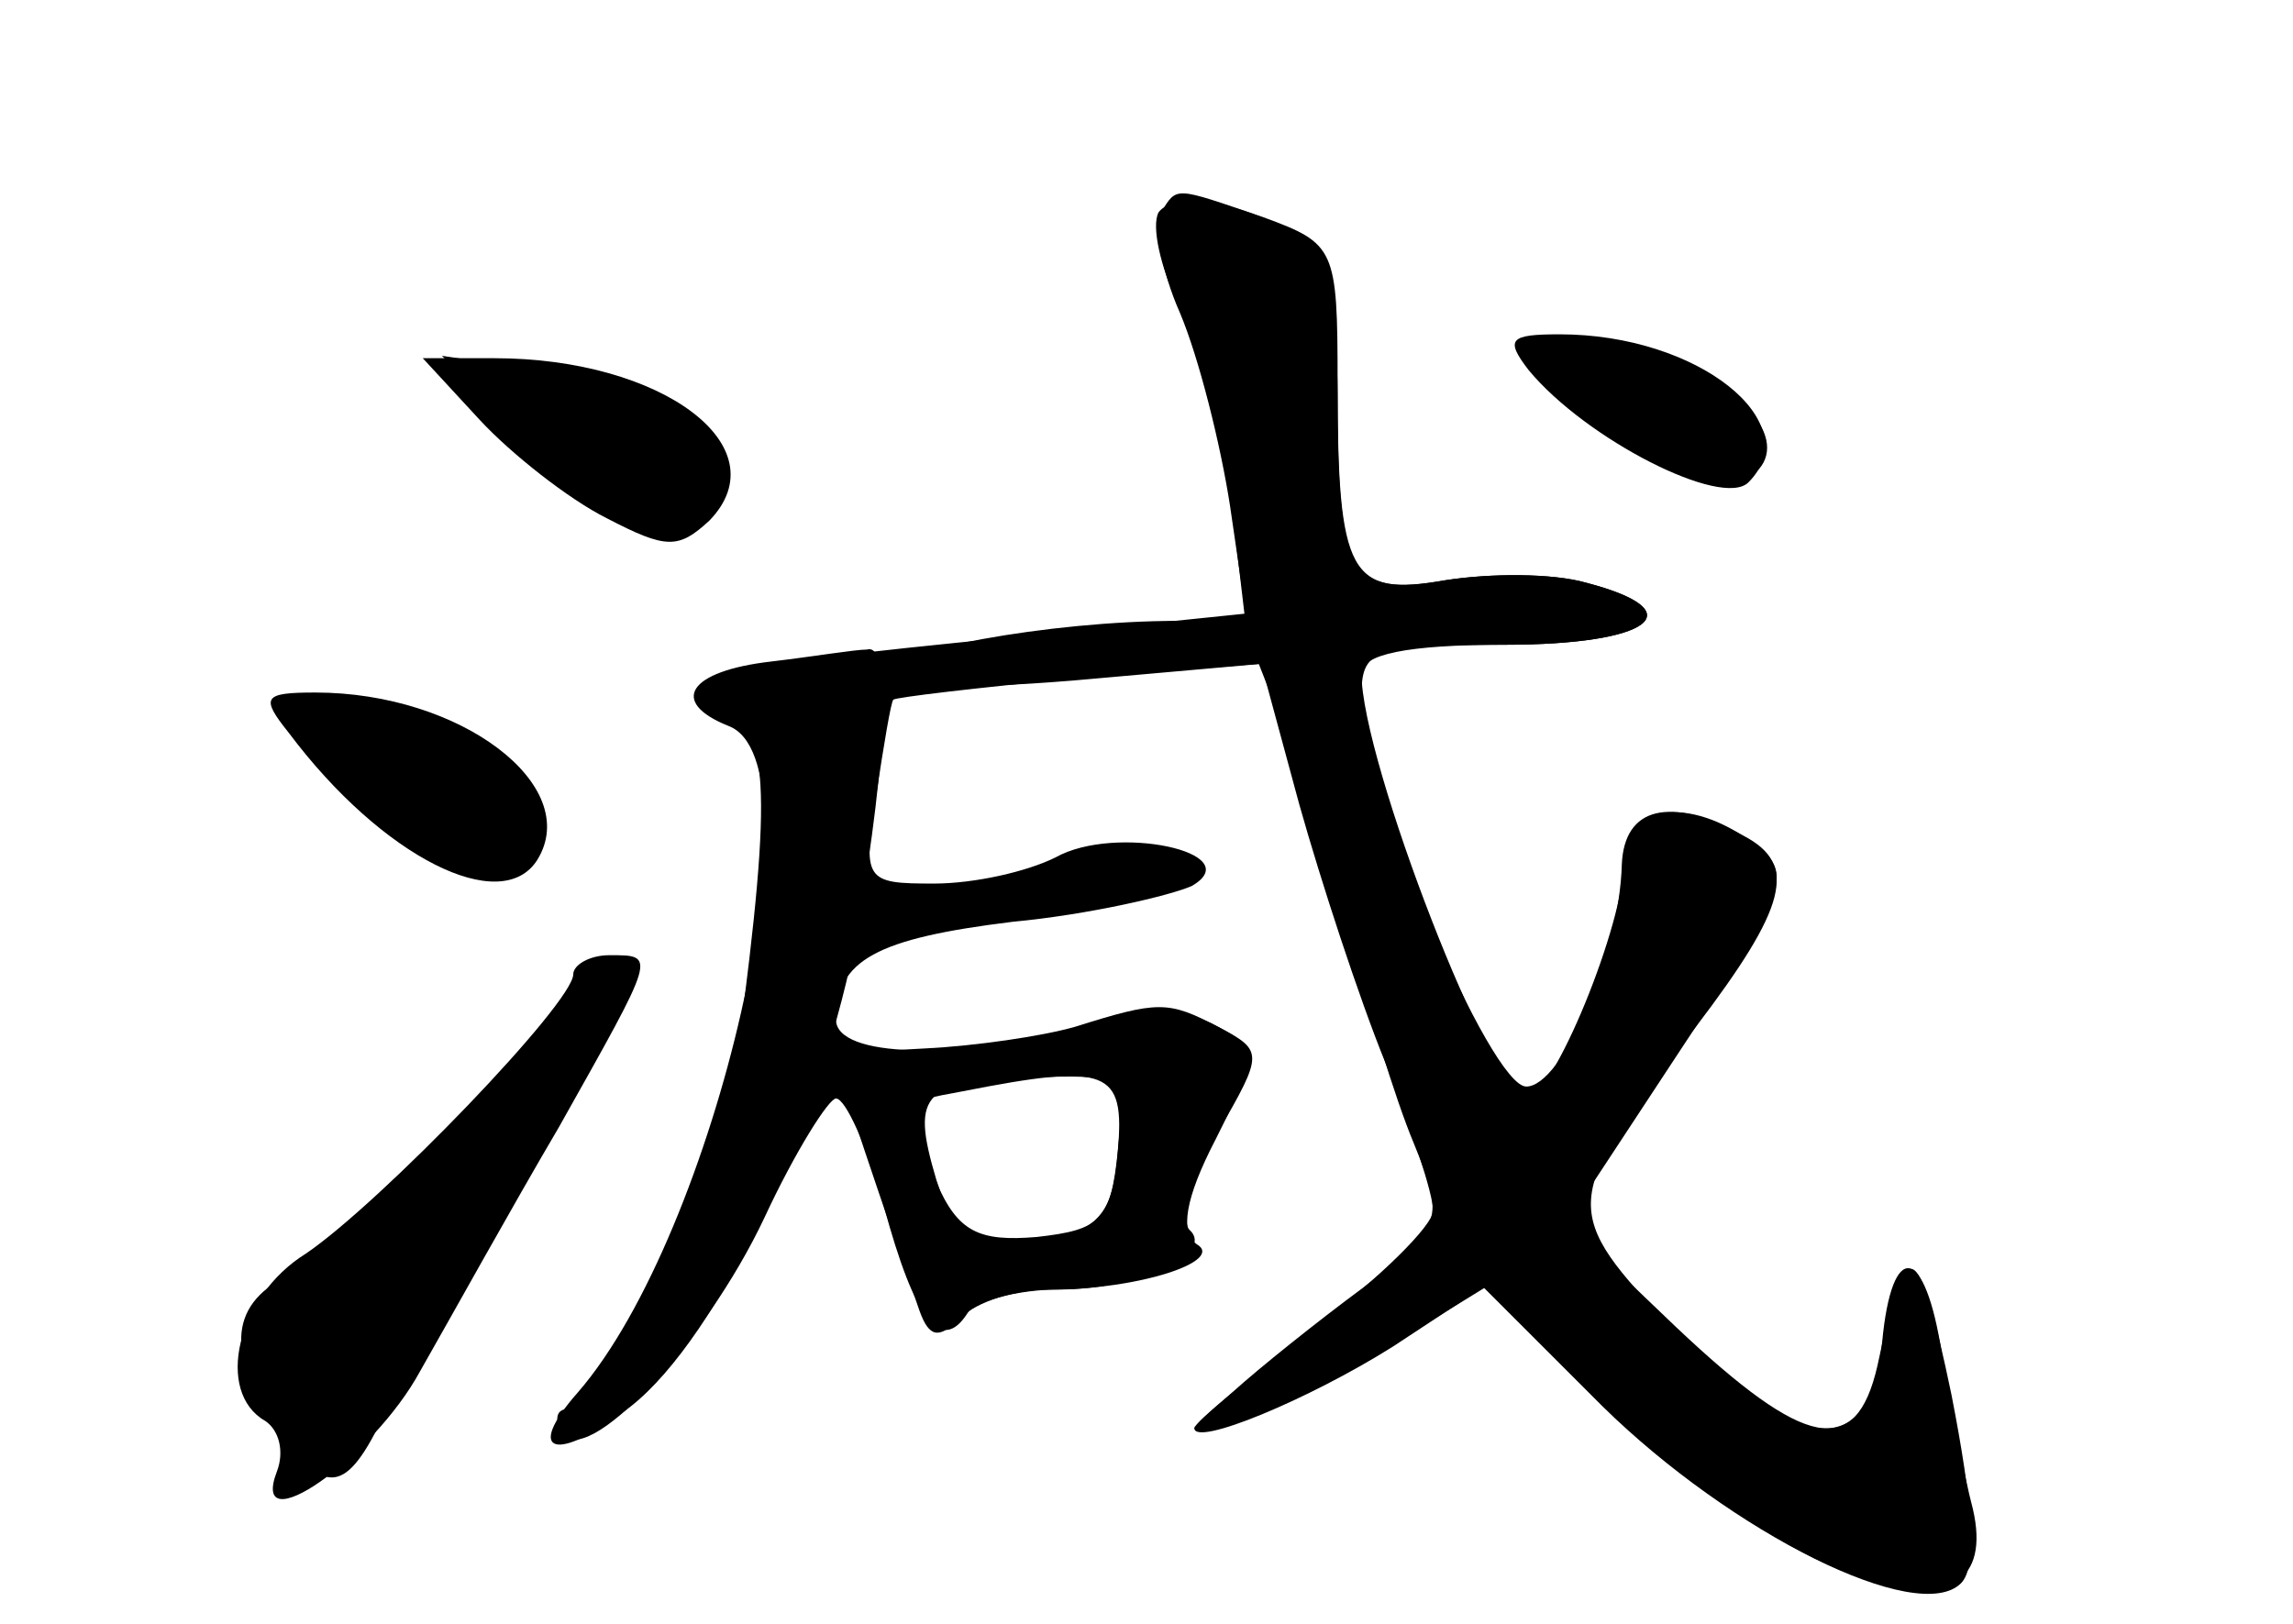 <?xml version="1.0" standalone="no"?>
<!DOCTYPE svg PUBLIC "-//W3C//DTD SVG 20010904//EN"
 "http://www.w3.org/TR/2001/REC-SVG-20010904/DTD/svg10.dtd">
<svg version="1.0" xmlns="http://www.w3.org/2000/svg"
 width="96pt" height="68pt" viewBox="0 0 96 68"
 preserveAspectRatio="xMidYMid meet">
<g transform="translate(0,68) scale(0.1,-0.1)" fill="#000000" stroke="none">
<g id="part-0" class="char-part">
  <path d="M485 591 c-3 -6 1 -23 8 -38 8 -15 18 -51 22 -79 l6 -51 -68 -7
c-156 -15 -168 -18 -148 -32 18 -13 18 -42 1 -165 -3 -25 -58 -129 -68 -129
-5 0 -6 -4 -3 -10 10 -16 60 37 85 90 13 28 27 50 30 50 4 0 13 -20 20 -45 13
-48 24 -62 35 -45 3 5 21 10 38 10 34 0 66 15 55 25 -4 4 2 22 12 41 19 33 19
34 0 44 -14 8 -32 8 -58 0 -51 -14 -102 -13 -102 3 0 25 17 34 74 41 32 3 66
11 75 15 24 14 -32 26 -57 12 -12 -6 -34 -11 -51 -11 -29 0 -30 1 -24 38 3 20
6 38 7 39 1 1 35 5 77 9 l76 6 11 -28 c6 -16 18 -54 26 -84 8 -30 20 -70 28
-89 13 -32 12 -34 -21 -60 -19 -14 -44 -34 -55 -44 -21 -18 -21 -18 4 -11 14
4 42 18 63 31 l39 24 48 -47 c84 -82 170 -107 156 -46 -4 15 -9 44 -13 65 -7
46 -21 48 -25 5 -5 -50 -34 -48 -87 5 -48 50 -48 54 9 127 38 50 43 68 20 80
-31 17 -50 12 -51 -12 -1 -38 -25 -93 -40 -93 -15 0 -68 125 -69 163 0 20 4
22 60 22 61 0 80 14 34 26 -14 4 -40 4 -59 1 -40 -7 -45 2 -45 78 0 30 -5 57
-12 63 -21 16 -56 23 -63 13z m-17 -393 c-3 -29 -7 -33 -34 -36 -24 -2 -33 2
-42 23 -16 34 -16 33 11 38 61 12 68 9 65 -25z"/>
  <path d="M640 534 c0 -18 69 -64 86 -57 25 9 15 34 -21 49 -35 14 -65 18 -65
8z"/>
  <path d="M201 504 c13 -14 37 -33 53 -41 25 -13 30 -13 43 -1 30 31 -20 68
-90 68 l-30 0 24 -26z"/>
  <path d="M121 373 c39 -52 89 -77 104 -53 19 31 -32 70 -93 70 -22 0 -23 -2
-11 -17z"/>
  <path d="M240 272 c0 -12 -81 -96 -112 -117 -29 -18 -38 -58 -17 -70 6 -4 8
-13 5 -21 -12 -31 40 5 60 42 12 21 38 68 58 102 41 73 41 72 21 72 -8 0 -15
-4 -15 -8z"/>
</g>
<g id="part-1" class="char-part">
  <path d="M222 496 c42 -40 78 -48 78 -16 0 23 -21 36 -75 45 l-40 6 37 -35z"/>
  <path d="M120 381 c0 -14 63 -61 82 -61 24 0 24 36 1 48 -27 14 -83 23 -83 13z"/>
  <path d="M201 218 c-30 -33 -65 -65 -78 -71 -27 -12 -29 -33 -7 -65 20 -29 29
-28 45 6 8 15 34 62 58 105 23 43 41 80 40 82 -2 2 -28 -24 -58 -57z"/>
</g>
<g id="part-2" class="char-part">
  <path d="M486 591 c-3 -5 0 -24 8 -42 8 -19 17 -55 21 -81 l7 -48 -29 0 c-54
0 -123 -13 -123 -22 0 -6 30 -7 79 -3 l79 7 16 -59 c9 -32 25 -81 36 -108 11
-28 20 -55 20 -62 0 -6 -22 -28 -50 -49 -27 -21 -50 -40 -50 -42 0 -8 48 12
83 34 l38 25 50 -50 c54 -53 132 -92 150 -74 7 7 5 33 -4 79 -14 67 -19 69
-31 12 -9 -39 -30 -35 -84 16 l-46 44 48 73 c45 68 47 73 30 86 -27 20 -54 16
-54 -7 0 -27 -30 -100 -41 -100 -14 0 -69 141 -69 178 0 8 19 12 60 12 61 0
80 14 34 26 -14 4 -40 4 -59 1 -40 -7 -45 2 -45 83 0 56 -1 58 -31 69 -38 13
-36 13 -43 2z"/>
  <path d="M640 525 c24 -29 81 -58 92 -47 25 25 -21 62 -79 62 -21 0 -23 -2
-13 -15z"/>
</g>
<g id="part-3" class="char-part">
  <path d="M323 403 c-35 -4 -43 -17 -18 -27 40 -15 -5 -212 -63 -279 -23 -26
-9 -30 22 -6 37 29 81 122 95 200 13 76 14 120 4 117 -5 0 -23 -3 -40 -5z"/>
</g>
<g id="part-4" class="char-part">
  <path d="M450 250 c-14 -4 -42 -8 -62 -9 -21 -1 -38 -3 -38 -5 0 -3 21 -65 35
-105 4 -11 8 -12 17 -3 7 7 23 12 38 12 37 0 73 12 61 19 -7 5 -5 19 8 44 18
36 18 38 1 47 -21 11 -25 11 -60 0z m18 -52 c-2 -27 -8 -33 -34 -39 -29 -5
-32 -3 -42 27 -11 37 -6 42 46 43 32 1 33 -1 30 -31z"/>
</g>
</g>
</svg>